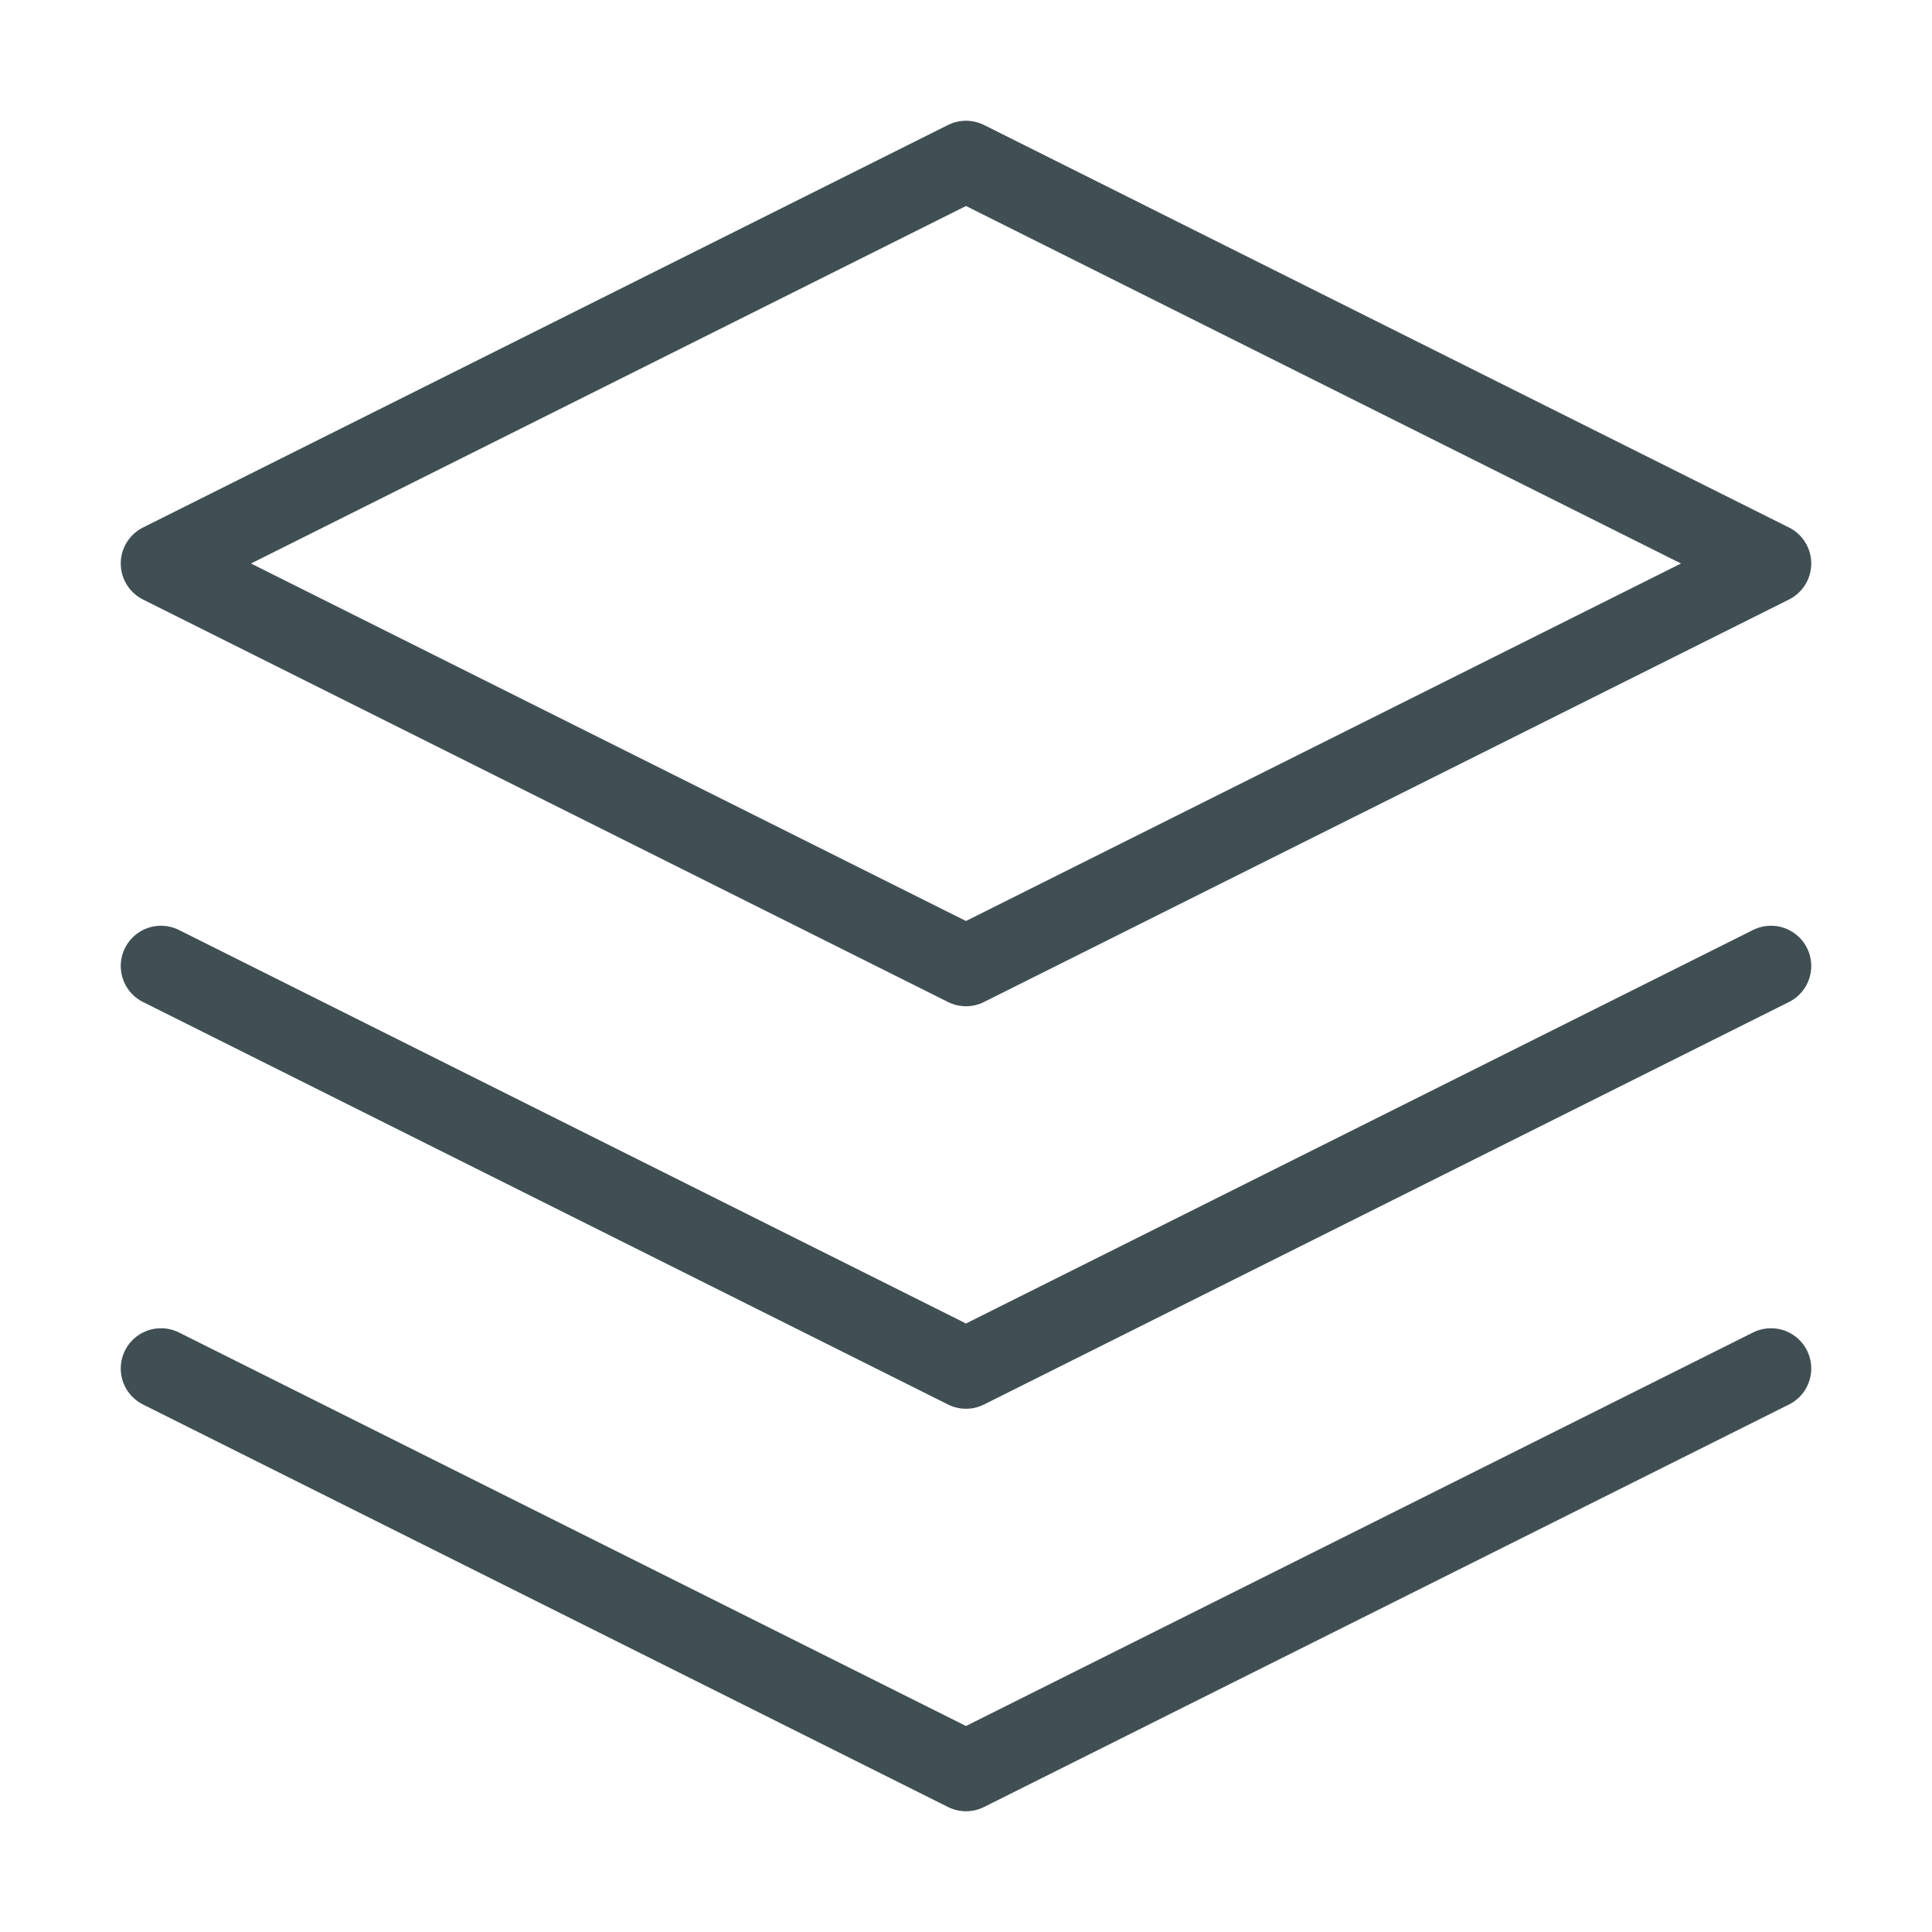 <svg width="24" height="24" viewBox="0 0 24 24" fill="none" xmlns="http://www.w3.org/2000/svg">
<path d="M12 2L2 7L12 12L22 7L12 2Z" stroke="#404F54" stroke-linecap="round" stroke-linejoin="round"/>
<path d="M2 17L12 22L22 17" stroke="#404F54" stroke-linecap="round" stroke-linejoin="round"/>
<path d="M2 12L12 17L22 12" stroke="#404F54" stroke-linecap="round" stroke-linejoin="round"/>
</svg>
